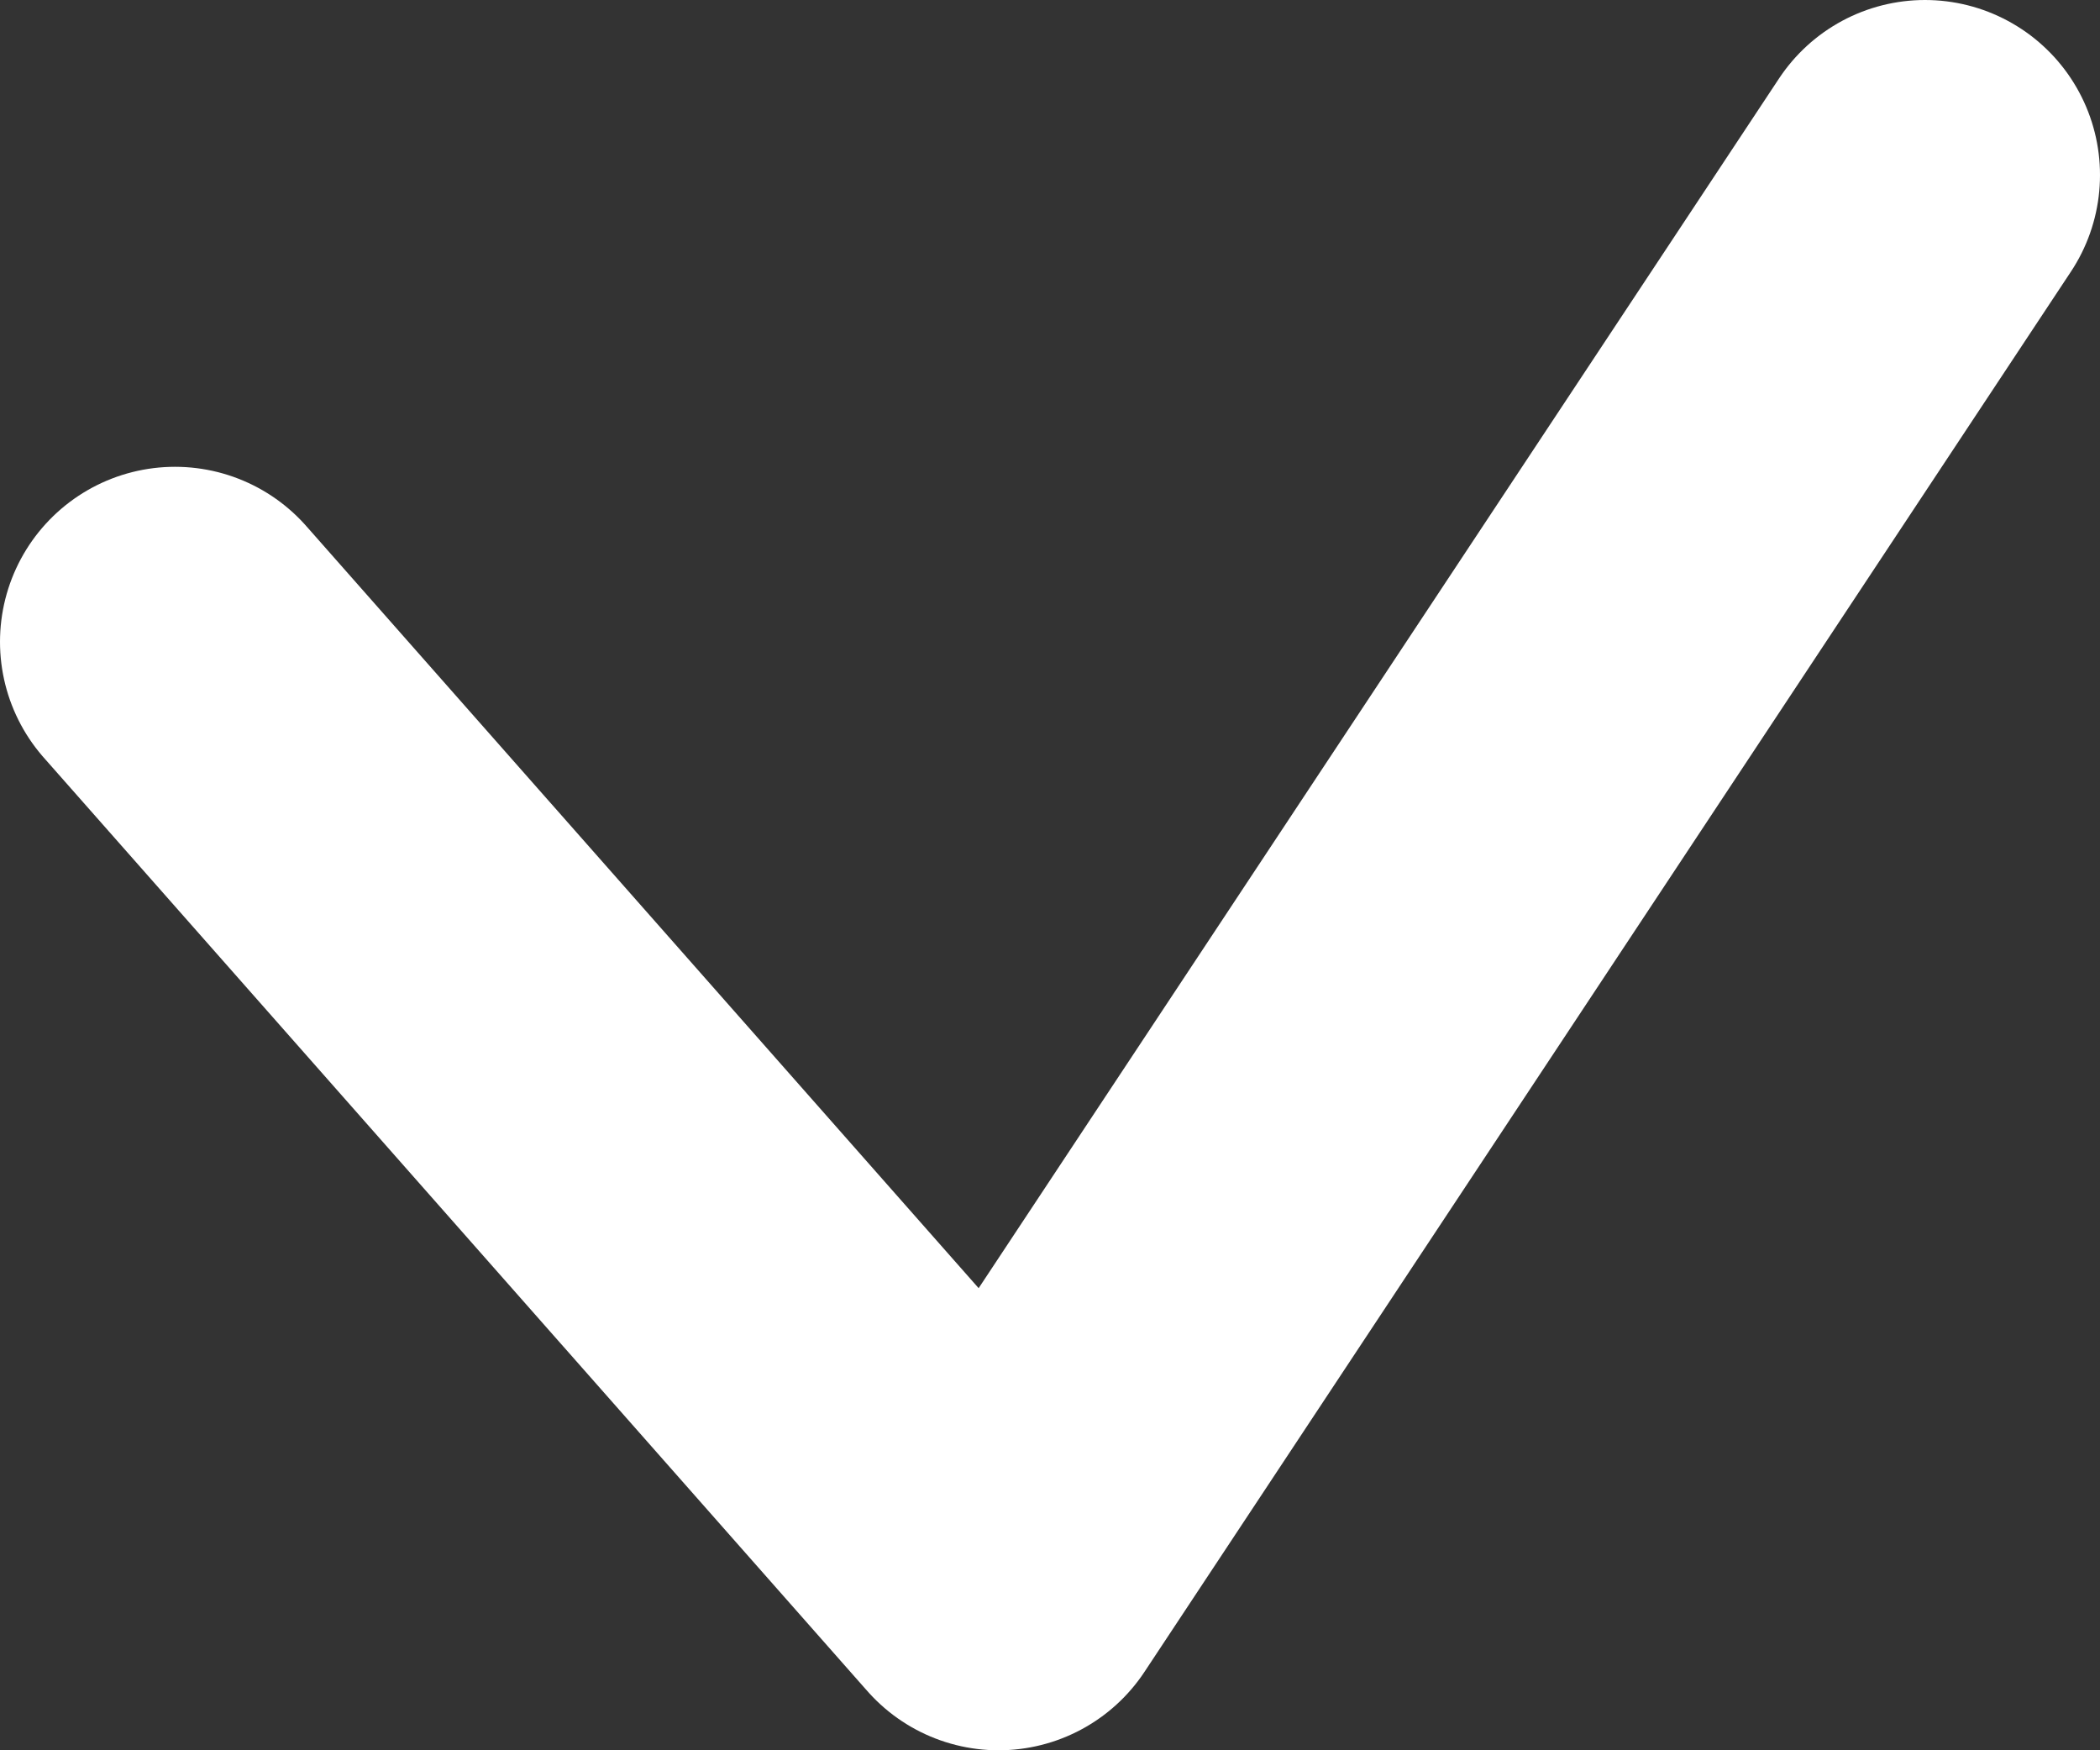 <svg width="12" height="10" viewBox="0 0 12 10" fill="none" xmlns="http://www.w3.org/2000/svg">
<rect x="0" y="0" width="12" height="10" fill="#333333" stroke="none"/>
<path d="M1 3.667L5.706 9L11 1" stroke="white" stroke-width="2" stroke-linecap="round" stroke-linejoin="round"/>
</svg>
